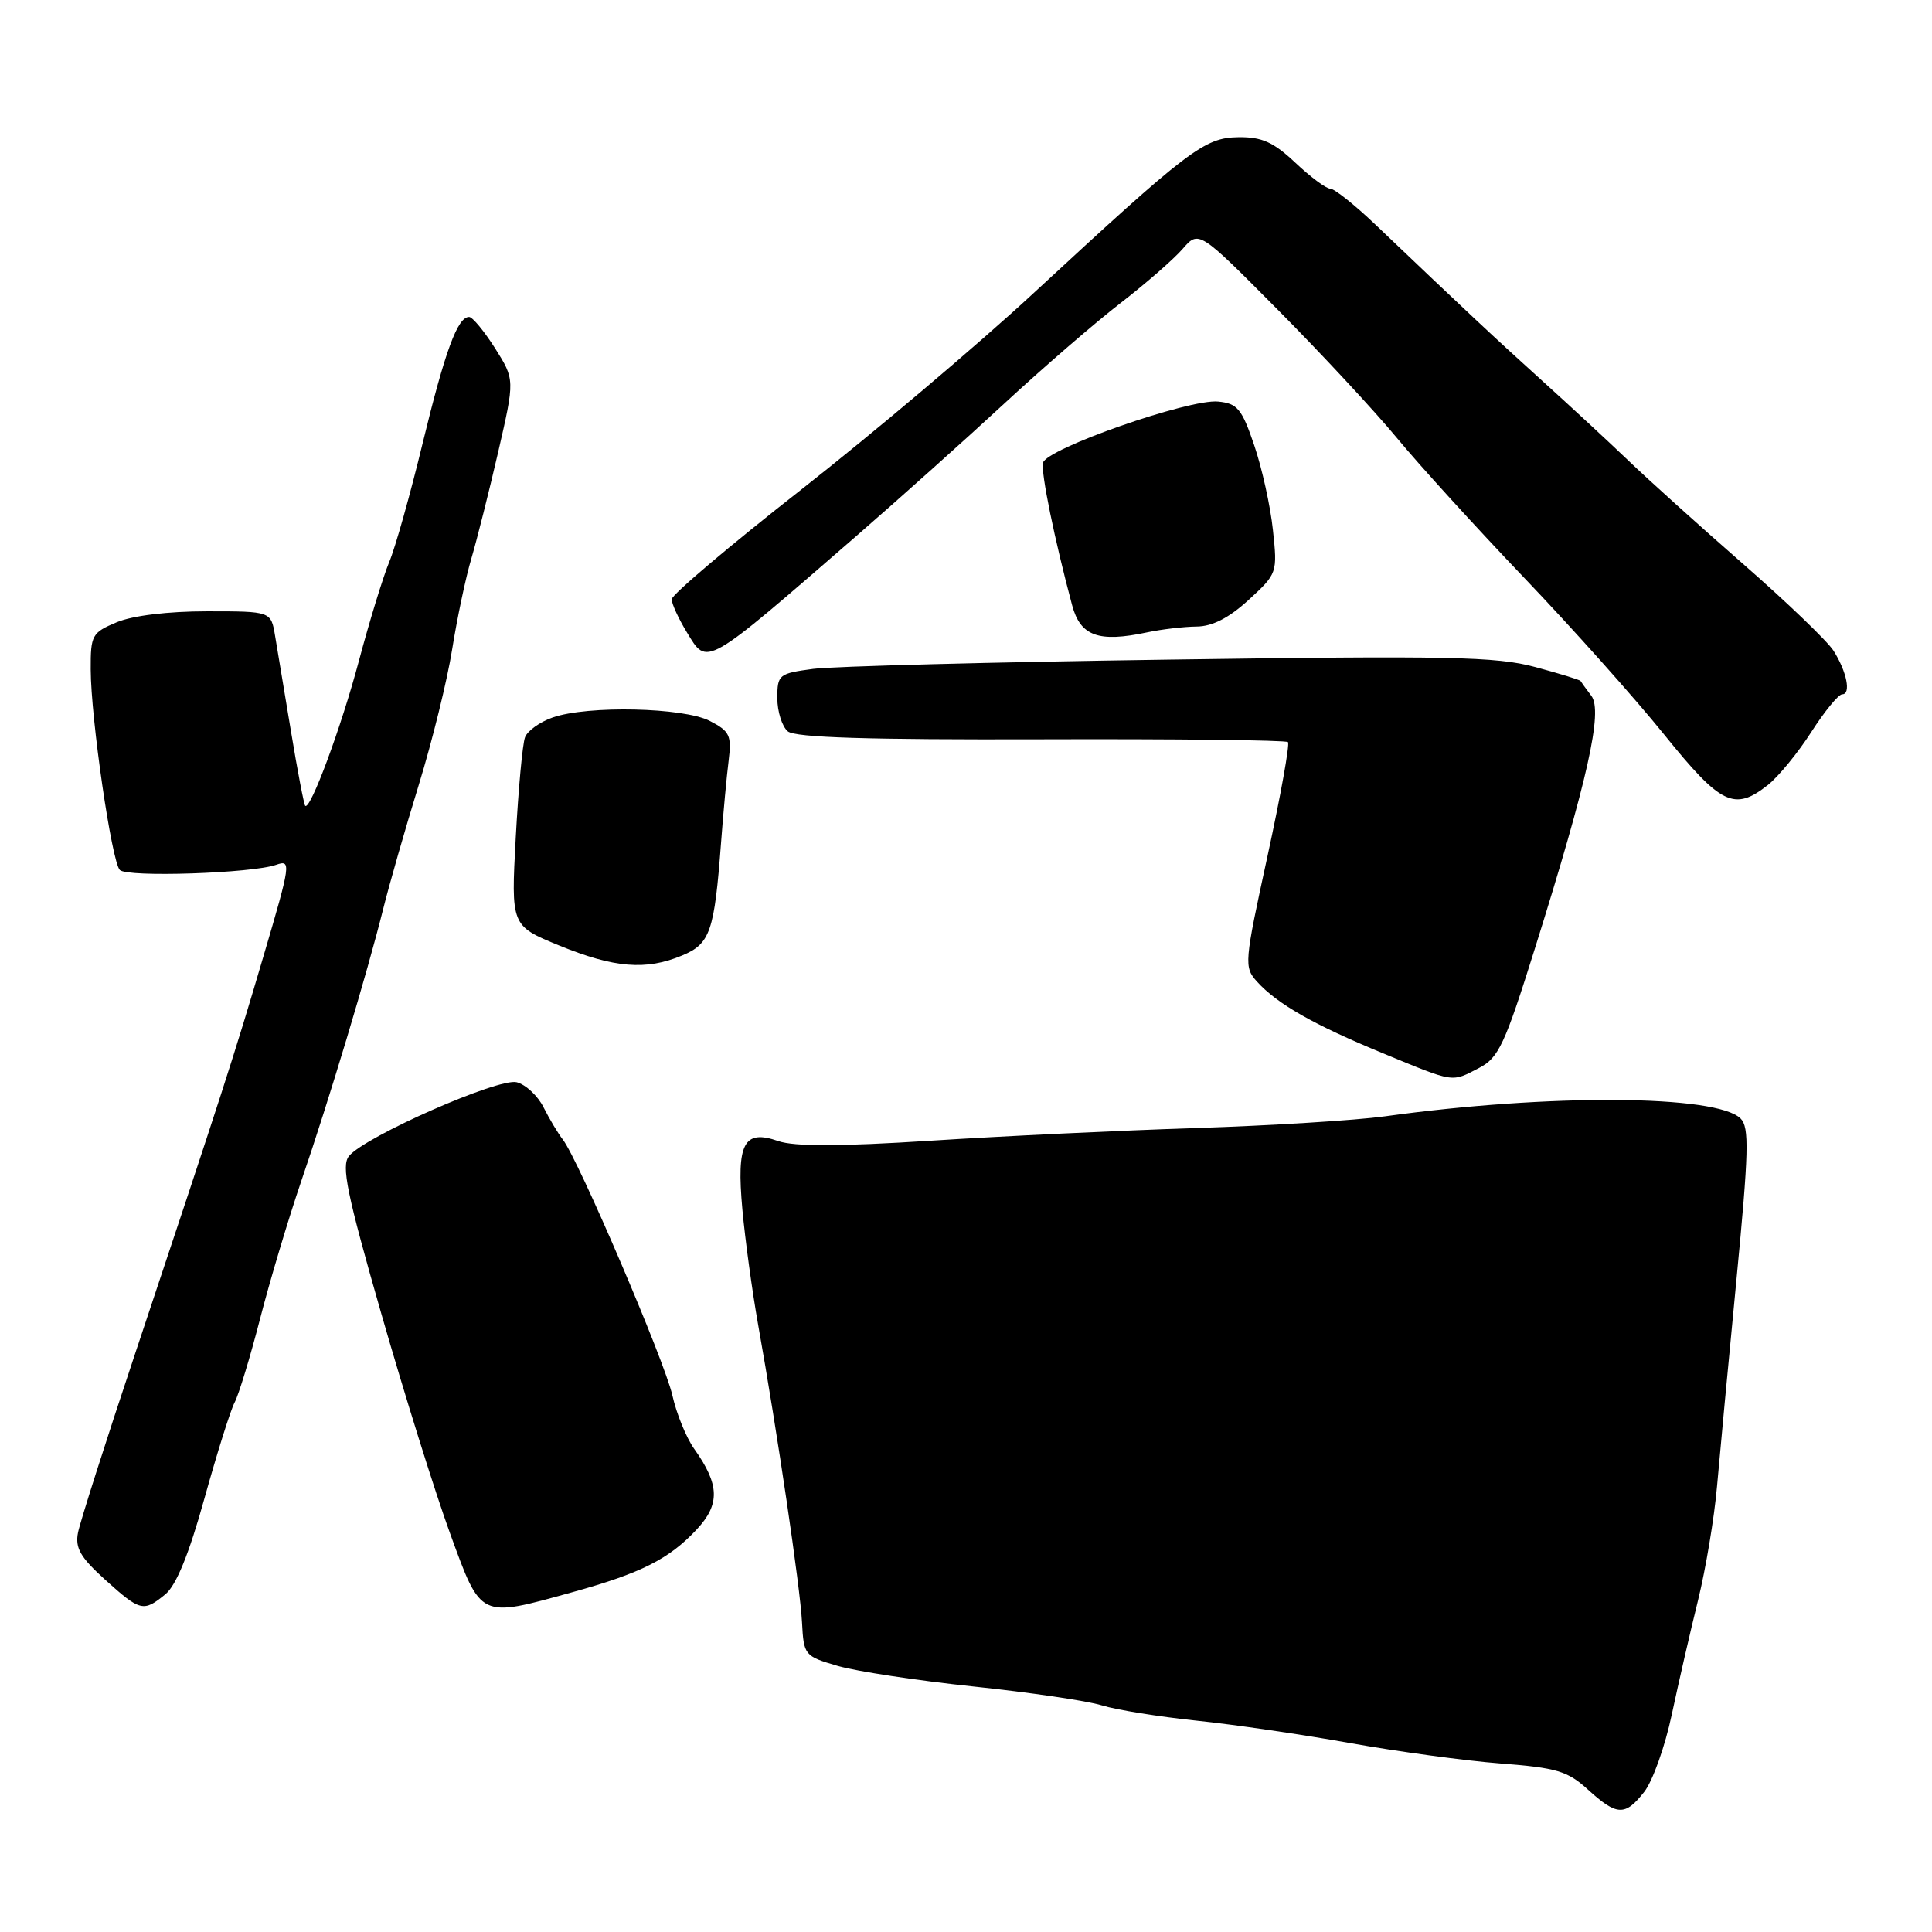 <?xml version="1.0" encoding="UTF-8" standalone="no"?>
<!DOCTYPE svg PUBLIC "-//W3C//DTD SVG 1.1//EN" "http://www.w3.org/Graphics/SVG/1.1/DTD/svg11.dtd" >
<svg xmlns="http://www.w3.org/2000/svg" xmlns:xlink="http://www.w3.org/1999/xlink" version="1.1" viewBox="0 0 256 256">
 <g >
 <path fill="currentColor"
d=" M 217.87 237.43 C 218.98 236.02 220.63 231.41 221.52 227.18 C 222.42 222.96 223.99 216.12 225.01 212.00 C 226.02 207.88 227.15 201.12 227.51 197.00 C 227.87 192.88 229.03 180.52 230.09 169.54 C 231.72 152.62 231.81 149.38 230.64 148.21 C 227.48 145.05 205.23 144.91 183.50 147.92 C 179.65 148.45 168.40 149.15 158.50 149.47 C 148.60 149.79 132.77 150.54 123.32 151.15 C 111.28 151.92 105.25 151.93 103.13 151.20 C 98.56 149.60 97.57 151.47 98.37 160.27 C 98.73 164.25 99.67 171.10 100.45 175.50 C 103.01 189.83 106.04 210.40 106.27 214.96 C 106.50 219.33 106.59 219.45 111.00 220.74 C 113.47 221.46 121.58 222.69 129.00 223.47 C 136.43 224.25 144.07 225.37 146.00 225.97 C 147.93 226.57 153.55 227.47 158.50 227.99 C 163.45 228.50 172.63 229.84 178.91 230.97 C 185.18 232.09 194.14 233.31 198.82 233.67 C 206.26 234.24 207.71 234.67 210.41 237.13 C 214.25 240.62 215.33 240.67 217.87 237.43 Z  M 21.91 211.25 C 23.35 210.07 25.04 205.93 27.08 198.58 C 28.75 192.58 30.55 186.84 31.09 185.83 C 31.63 184.82 33.15 179.83 34.46 174.75 C 35.77 169.66 38.23 161.45 39.92 156.50 C 43.58 145.83 48.67 128.89 50.76 120.50 C 51.58 117.20 53.71 109.78 55.49 104.00 C 57.27 98.22 59.27 90.12 59.92 86.00 C 60.58 81.88 61.72 76.47 62.46 74.00 C 63.19 71.53 64.79 65.18 66.01 59.90 C 68.22 50.30 68.22 50.30 65.60 46.15 C 64.15 43.87 62.61 42.00 62.16 42.00 C 60.63 42.00 58.98 46.48 56.00 58.74 C 54.37 65.48 52.38 72.56 51.57 74.48 C 50.77 76.41 48.97 82.27 47.57 87.52 C 45.22 96.36 41.11 107.44 40.44 106.77 C 40.28 106.61 39.43 102.21 38.57 96.99 C 37.70 91.77 36.75 86.04 36.45 84.25 C 35.91 81.00 35.91 81.00 27.42 81.00 C 22.27 81.00 17.57 81.57 15.47 82.45 C 12.19 83.82 12.00 84.16 12.02 88.70 C 12.04 95.22 14.80 114.20 15.88 115.28 C 16.87 116.27 33.41 115.72 36.60 114.59 C 38.61 113.88 38.53 114.44 34.92 126.67 C 31.00 139.98 29.56 144.43 17.86 179.50 C 14.00 191.05 10.62 201.65 10.34 203.06 C 9.93 205.11 10.64 206.34 13.92 209.31 C 18.60 213.53 19.01 213.63 21.91 211.25 Z  M 75.89 210.96 C 84.95 208.45 88.65 206.58 92.30 202.68 C 95.44 199.32 95.36 196.72 91.97 191.96 C 90.93 190.49 89.63 187.31 89.09 184.88 C 88.06 180.33 76.65 153.66 74.58 151.00 C 73.94 150.18 72.79 148.25 72.02 146.72 C 71.26 145.20 69.65 143.70 68.46 143.40 C 66.05 142.80 48.37 150.58 46.24 153.19 C 45.20 154.46 45.95 158.14 50.54 174.12 C 53.60 184.78 57.70 197.89 59.66 203.25 C 63.78 214.54 63.49 214.40 75.89 210.96 Z  M 196.00 141.50 C 198.57 140.17 199.39 138.41 203.36 125.75 C 210.38 103.36 212.42 94.24 210.86 92.20 C 210.15 91.26 209.51 90.38 209.43 90.23 C 209.36 90.09 206.65 89.25 203.40 88.38 C 198.27 87.00 191.98 86.87 155.00 87.40 C 131.62 87.73 110.36 88.29 107.75 88.63 C 103.19 89.24 103.00 89.39 103.00 92.51 C 103.00 94.29 103.63 96.27 104.39 96.91 C 105.38 97.73 114.99 98.03 137.98 97.96 C 155.70 97.90 170.40 98.07 170.66 98.33 C 170.92 98.59 169.70 105.39 167.95 113.44 C 164.87 127.59 164.82 128.14 166.56 130.07 C 169.25 133.04 174.07 135.78 183.26 139.57 C 192.85 143.52 192.27 143.43 196.00 141.50 Z  M 90.38 126.61 C 94.11 125.06 94.66 123.46 95.55 111.58 C 95.84 107.69 96.29 102.83 96.55 100.78 C 96.96 97.46 96.70 96.89 94.06 95.53 C 90.58 93.73 77.87 93.45 73.23 95.07 C 71.54 95.66 69.89 96.84 69.57 97.69 C 69.24 98.54 68.69 104.51 68.34 110.96 C 67.71 122.67 67.71 122.67 74.11 125.29 C 81.38 128.26 85.61 128.61 90.38 126.61 Z  M 234.25 104.02 C 235.63 102.93 238.22 99.78 239.99 97.02 C 241.76 94.26 243.61 92.00 244.10 92.00 C 245.31 92.00 244.71 88.99 242.95 86.22 C 242.15 84.96 236.78 79.80 231.00 74.75 C 225.22 69.70 218.37 63.53 215.77 61.03 C 213.17 58.54 208.05 53.80 204.40 50.50 C 198.14 44.85 194.12 41.08 182.24 29.75 C 179.50 27.14 176.81 25.00 176.27 25.00 C 175.72 25.00 173.64 23.45 171.64 21.56 C 168.73 18.82 167.20 18.14 164.10 18.18 C 159.57 18.24 157.57 19.77 136.90 38.89 C 129.53 45.71 115.74 57.37 106.25 64.81 C 96.76 72.24 89.00 78.81 89.00 79.41 C 89.01 80.01 89.91 81.98 91.01 83.78 C 93.76 88.29 93.18 88.63 113.60 70.91 C 119.04 66.18 127.78 58.37 133.00 53.54 C 138.22 48.71 145.20 42.68 148.50 40.14 C 151.80 37.59 155.48 34.38 156.68 33.01 C 158.85 30.50 158.85 30.50 169.27 41.00 C 175.01 46.78 182.11 54.42 185.07 58.00 C 188.02 61.58 195.63 69.93 201.97 76.57 C 208.31 83.20 216.65 92.54 220.50 97.32 C 228.04 106.67 229.80 107.52 234.25 104.02 Z  M 158.55 83.02 C 160.63 83.01 162.84 81.88 165.45 79.49 C 169.24 76.01 169.28 75.91 168.67 70.24 C 168.34 67.08 167.22 62.02 166.19 59.00 C 164.55 54.17 163.97 53.46 161.41 53.21 C 157.58 52.83 138.59 59.47 138.20 61.33 C 137.92 62.65 139.72 71.44 142.06 80.19 C 143.16 84.29 145.55 85.16 152.00 83.79 C 153.93 83.38 156.87 83.04 158.55 83.02 Z "/>
</g>
</svg>